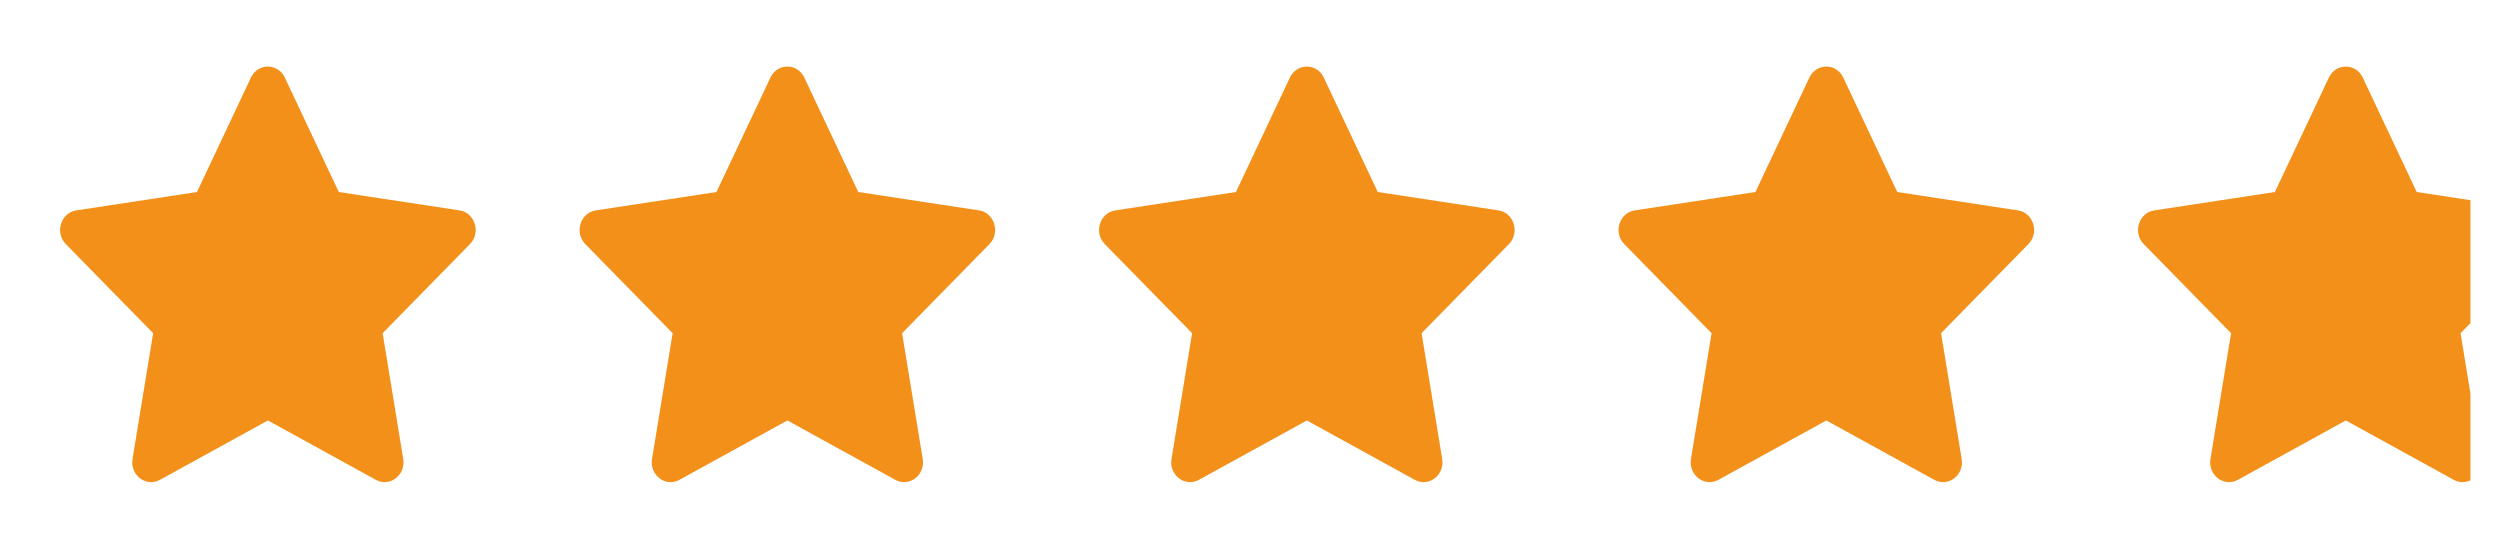 <svg width="77" height="17" viewBox="0 0 77 17" fill="none" xmlns="http://www.w3.org/2000/svg">
<g clip-path="url(#clip0_1_462)">
<g clip-path="url(#clip1_1_462)">
<g clip-path="url(#clip2_1_462)">
<path fill-rule="evenodd" clip-rule="evenodd" d="M71.729 2.39L70.067 5.914L66.35 6.48C65.873 6.552 65.682 7.166 66.027 7.518L68.717 10.262L68.082 14.137C68.001 14.634 68.5 15.014 68.926 14.779L72.251 12.95L75.576 14.779C76.002 15.014 76.501 14.634 76.42 14.137L75.785 10.262L78.475 7.518C78.82 7.166 78.629 6.552 78.152 6.48L74.435 5.914L72.773 2.39C72.559 1.937 71.943 1.937 71.729 2.39Z" fill="#F39019"/>
</g>
</g>
<g clip-path="url(#clip3_1_462)">
<g clip-path="url(#clip4_1_462)">
<path fill-rule="evenodd" clip-rule="evenodd" d="M55.729 2.39L54.067 5.914L50.35 6.48C49.873 6.552 49.682 7.166 50.027 7.518L52.717 10.262L52.082 14.137C52.001 14.634 52.5 15.014 52.926 14.779L56.251 12.95L59.576 14.779C60.002 15.014 60.501 14.634 60.42 14.137L59.785 10.262L62.475 7.518C62.82 7.166 62.629 6.552 62.152 6.48L58.435 5.914L56.773 2.39C56.559 1.937 55.943 1.937 55.729 2.39Z" fill="#F39019"/>
</g>
</g>
<g clip-path="url(#clip5_1_462)">
<g clip-path="url(#clip6_1_462)">
<path fill-rule="evenodd" clip-rule="evenodd" d="M39.729 2.39L38.067 5.914L34.35 6.48C33.873 6.552 33.682 7.166 34.027 7.518L36.717 10.262L36.082 14.137C36.001 14.634 36.5 15.014 36.926 14.779L40.251 12.95L43.576 14.779C44.002 15.014 44.501 14.634 44.42 14.137L43.785 10.262L46.475 7.518C46.82 7.166 46.629 6.552 46.152 6.48L42.435 5.914L40.773 2.39C40.559 1.937 39.943 1.937 39.729 2.39Z" fill="#F39019"/>
</g>
</g>
<g clip-path="url(#clip7_1_462)">
<g clip-path="url(#clip8_1_462)">
<path fill-rule="evenodd" clip-rule="evenodd" d="M23.729 2.39L22.067 5.914L18.35 6.48C17.873 6.552 17.682 7.166 18.027 7.518L20.717 10.262L20.082 14.137C20.001 14.634 20.5 15.014 20.926 14.779L24.251 12.95L27.576 14.779C28.002 15.014 28.501 14.634 28.42 14.137L27.785 10.262L30.475 7.518C30.82 7.166 30.629 6.552 30.152 6.48L26.435 5.914L24.773 2.39C24.559 1.937 23.943 1.937 23.729 2.39Z" fill="#F39019"/>
</g>
</g>
<g clip-path="url(#clip9_1_462)">
<g clip-path="url(#clip10_1_462)">
<path fill-rule="evenodd" clip-rule="evenodd" d="M7.729 2.39L6.067 5.914L2.35 6.48C1.873 6.552 1.682 7.166 2.027 7.518L4.717 10.262L4.082 14.137C4.001 14.634 4.5 15.014 4.926 14.779L8.251 12.95L11.576 14.779C12.002 15.014 12.501 14.634 12.42 14.137L11.785 10.262L14.475 7.518C14.82 7.166 14.629 6.552 14.152 6.48L10.435 5.914L8.773 2.39C8.559 1.937 7.943 1.937 7.729 2.39Z" fill="#F39019"/>
</g>
</g>
</g>
<defs>
<clipPath id="clip0_1_462">
<rect width="75.84" height="16" fill="white" transform="translate(0.25 0.45)"/>
</clipPath>
<clipPath id="clip1_1_462">
<rect width="16" height="16" fill="white" transform="translate(64.25 0.45)"/>
</clipPath>
<clipPath id="clip2_1_462">
<rect width="12.8" height="12.8" fill="white" transform="translate(65.85 2.05)"/>
</clipPath>
<clipPath id="clip3_1_462">
<rect width="16" height="16" fill="white" transform="translate(48.25 0.45)"/>
</clipPath>
<clipPath id="clip4_1_462">
<rect width="12.8" height="12.8" fill="white" transform="translate(49.85 2.05)"/>
</clipPath>
<clipPath id="clip5_1_462">
<rect width="16" height="16" fill="white" transform="translate(32.25 0.45)"/>
</clipPath>
<clipPath id="clip6_1_462">
<rect width="12.8" height="12.8" fill="white" transform="translate(33.85 2.05)"/>
</clipPath>
<clipPath id="clip7_1_462">
<rect width="16" height="16" fill="white" transform="translate(16.25 0.45)"/>
</clipPath>
<clipPath id="clip8_1_462">
<rect width="12.8" height="12.8" fill="white" transform="translate(17.85 2.05)"/>
</clipPath>
<clipPath id="clip9_1_462">
<rect width="16" height="16" fill="white" transform="translate(0.25 0.45)"/>
</clipPath>
<clipPath id="clip10_1_462">
<rect width="12.8" height="12.8" fill="white" transform="translate(1.85 2.05)"/>
</clipPath>
</defs>
</svg>
